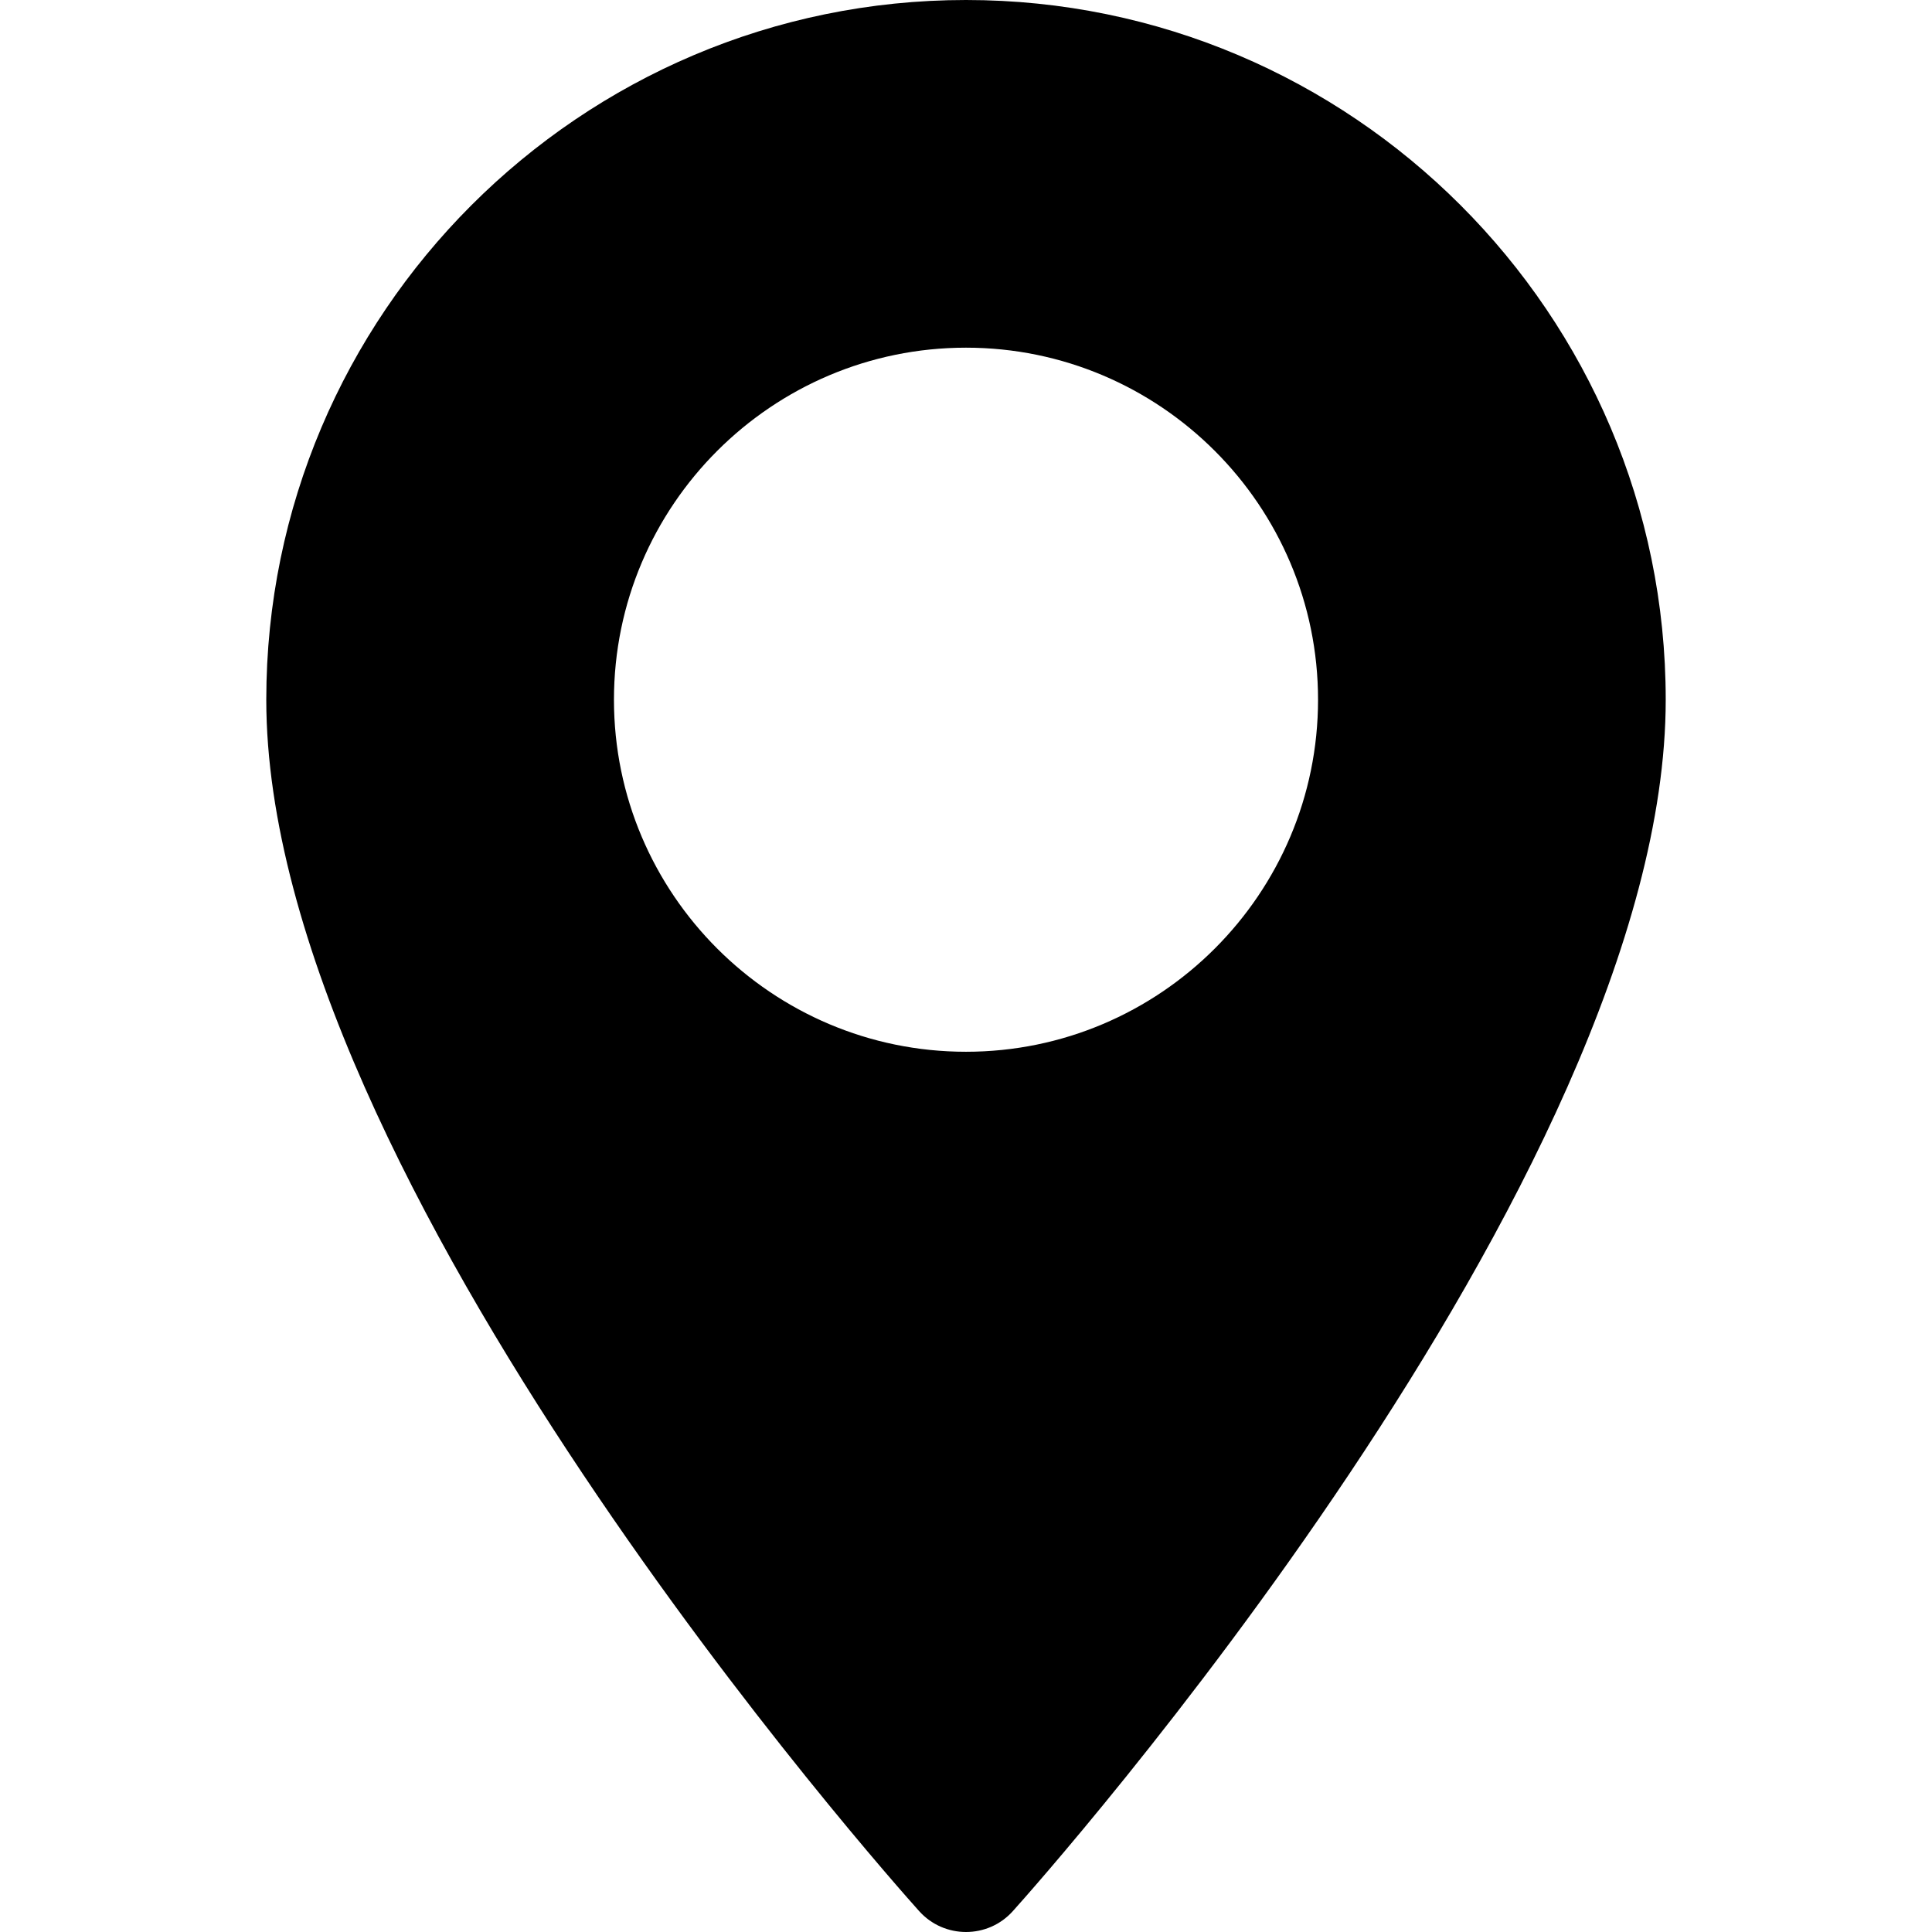 <svg width="23" height="23" viewBox="0 0 23 23" fill="none" xmlns="http://www.w3.org/2000/svg">
<path d="M11.5 0C6.907 0 3.17 3.737 3.17 8.33C3.17 14.03 10.625 22.398 10.942 22.751C11.24 23.083 11.761 23.083 12.058 22.751C12.376 22.398 19.83 14.03 19.83 8.33C19.83 3.737 16.093 0 11.5 0ZM11.5 12.521C9.189 12.521 7.309 10.641 7.309 8.33C7.309 6.019 9.189 4.139 11.5 4.139C13.811 4.139 15.691 6.019 15.691 8.33C15.691 10.641 13.811 12.521 11.5 12.521Z" fill="black"/>
</svg>
